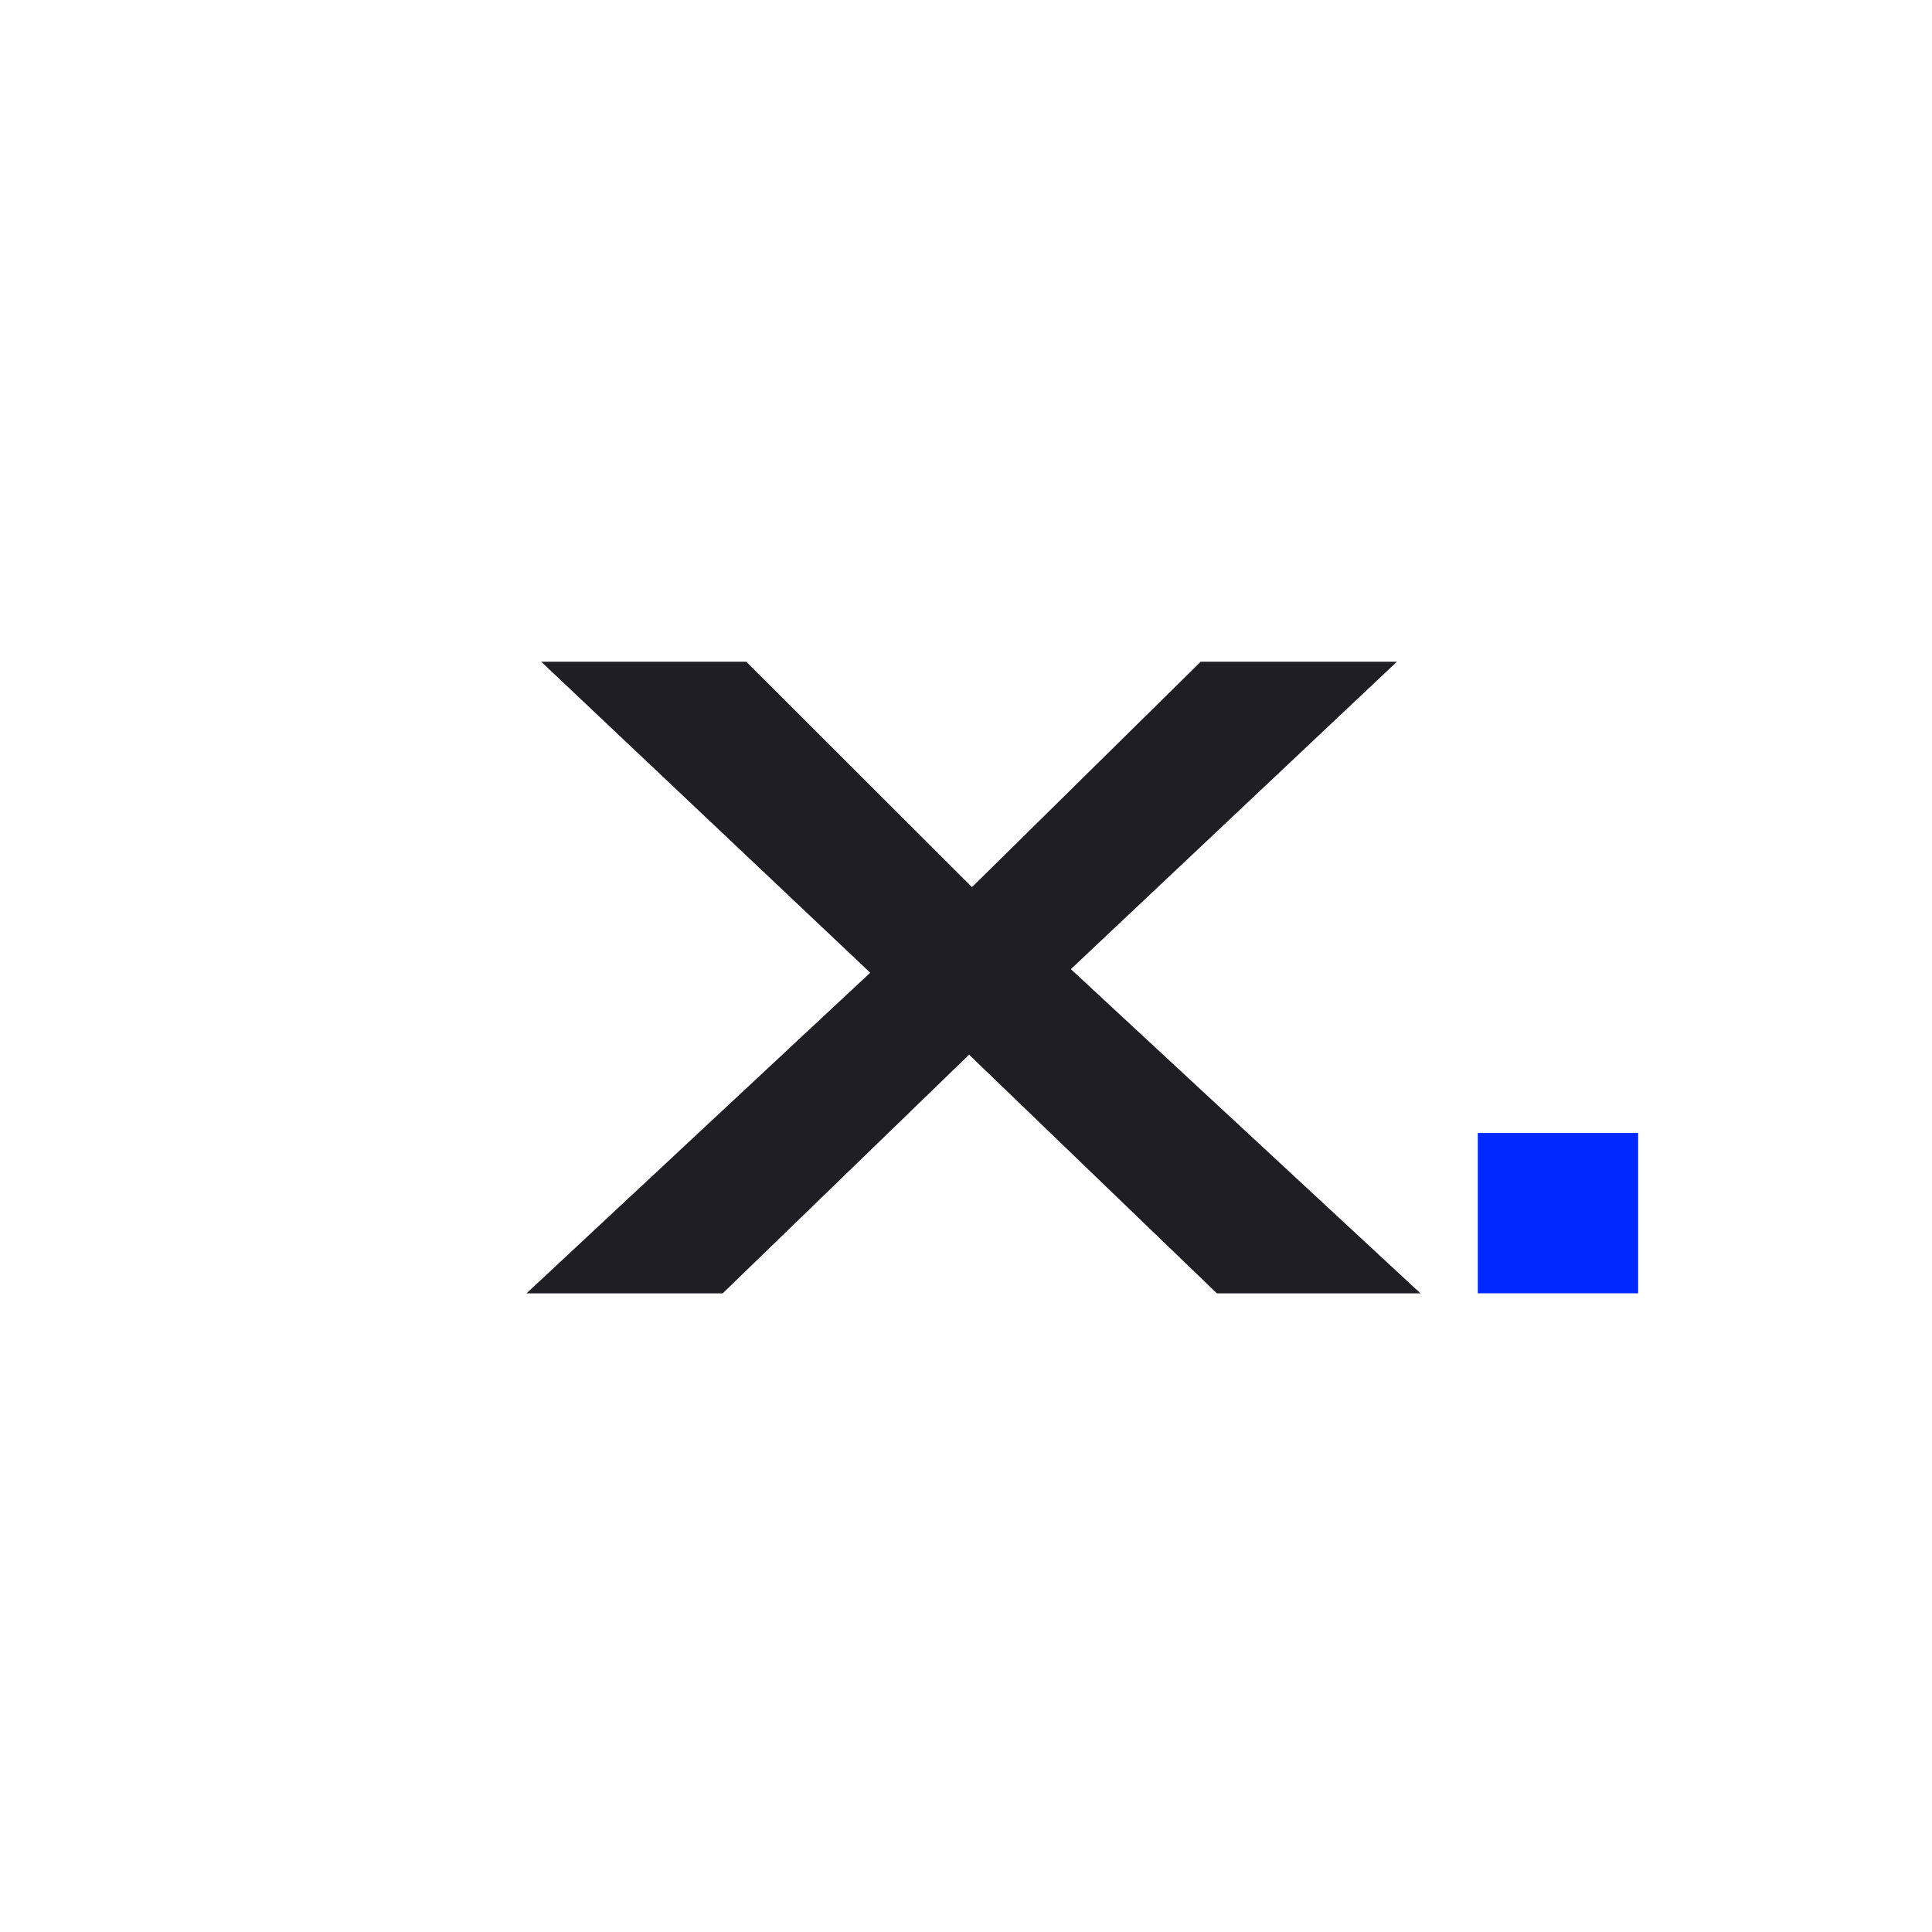 <svg width="40" height="40" viewBox="0 0 40 40" fill="none" xmlns="http://www.w3.org/2000/svg">
<path d="M29.41 26.778L22.171 20.065L28.922 13.7H24.86L20.124 18.367L15.45 13.7H11.205L18.017 20.139L10.9 26.778H14.962L20.064 21.836L25.195 26.778H29.41Z" fill="#1F1E24"/>
<path d="M33.916 23.457H30.596V26.776H33.916V23.457Z" fill="#0029FF"/>
</svg>
